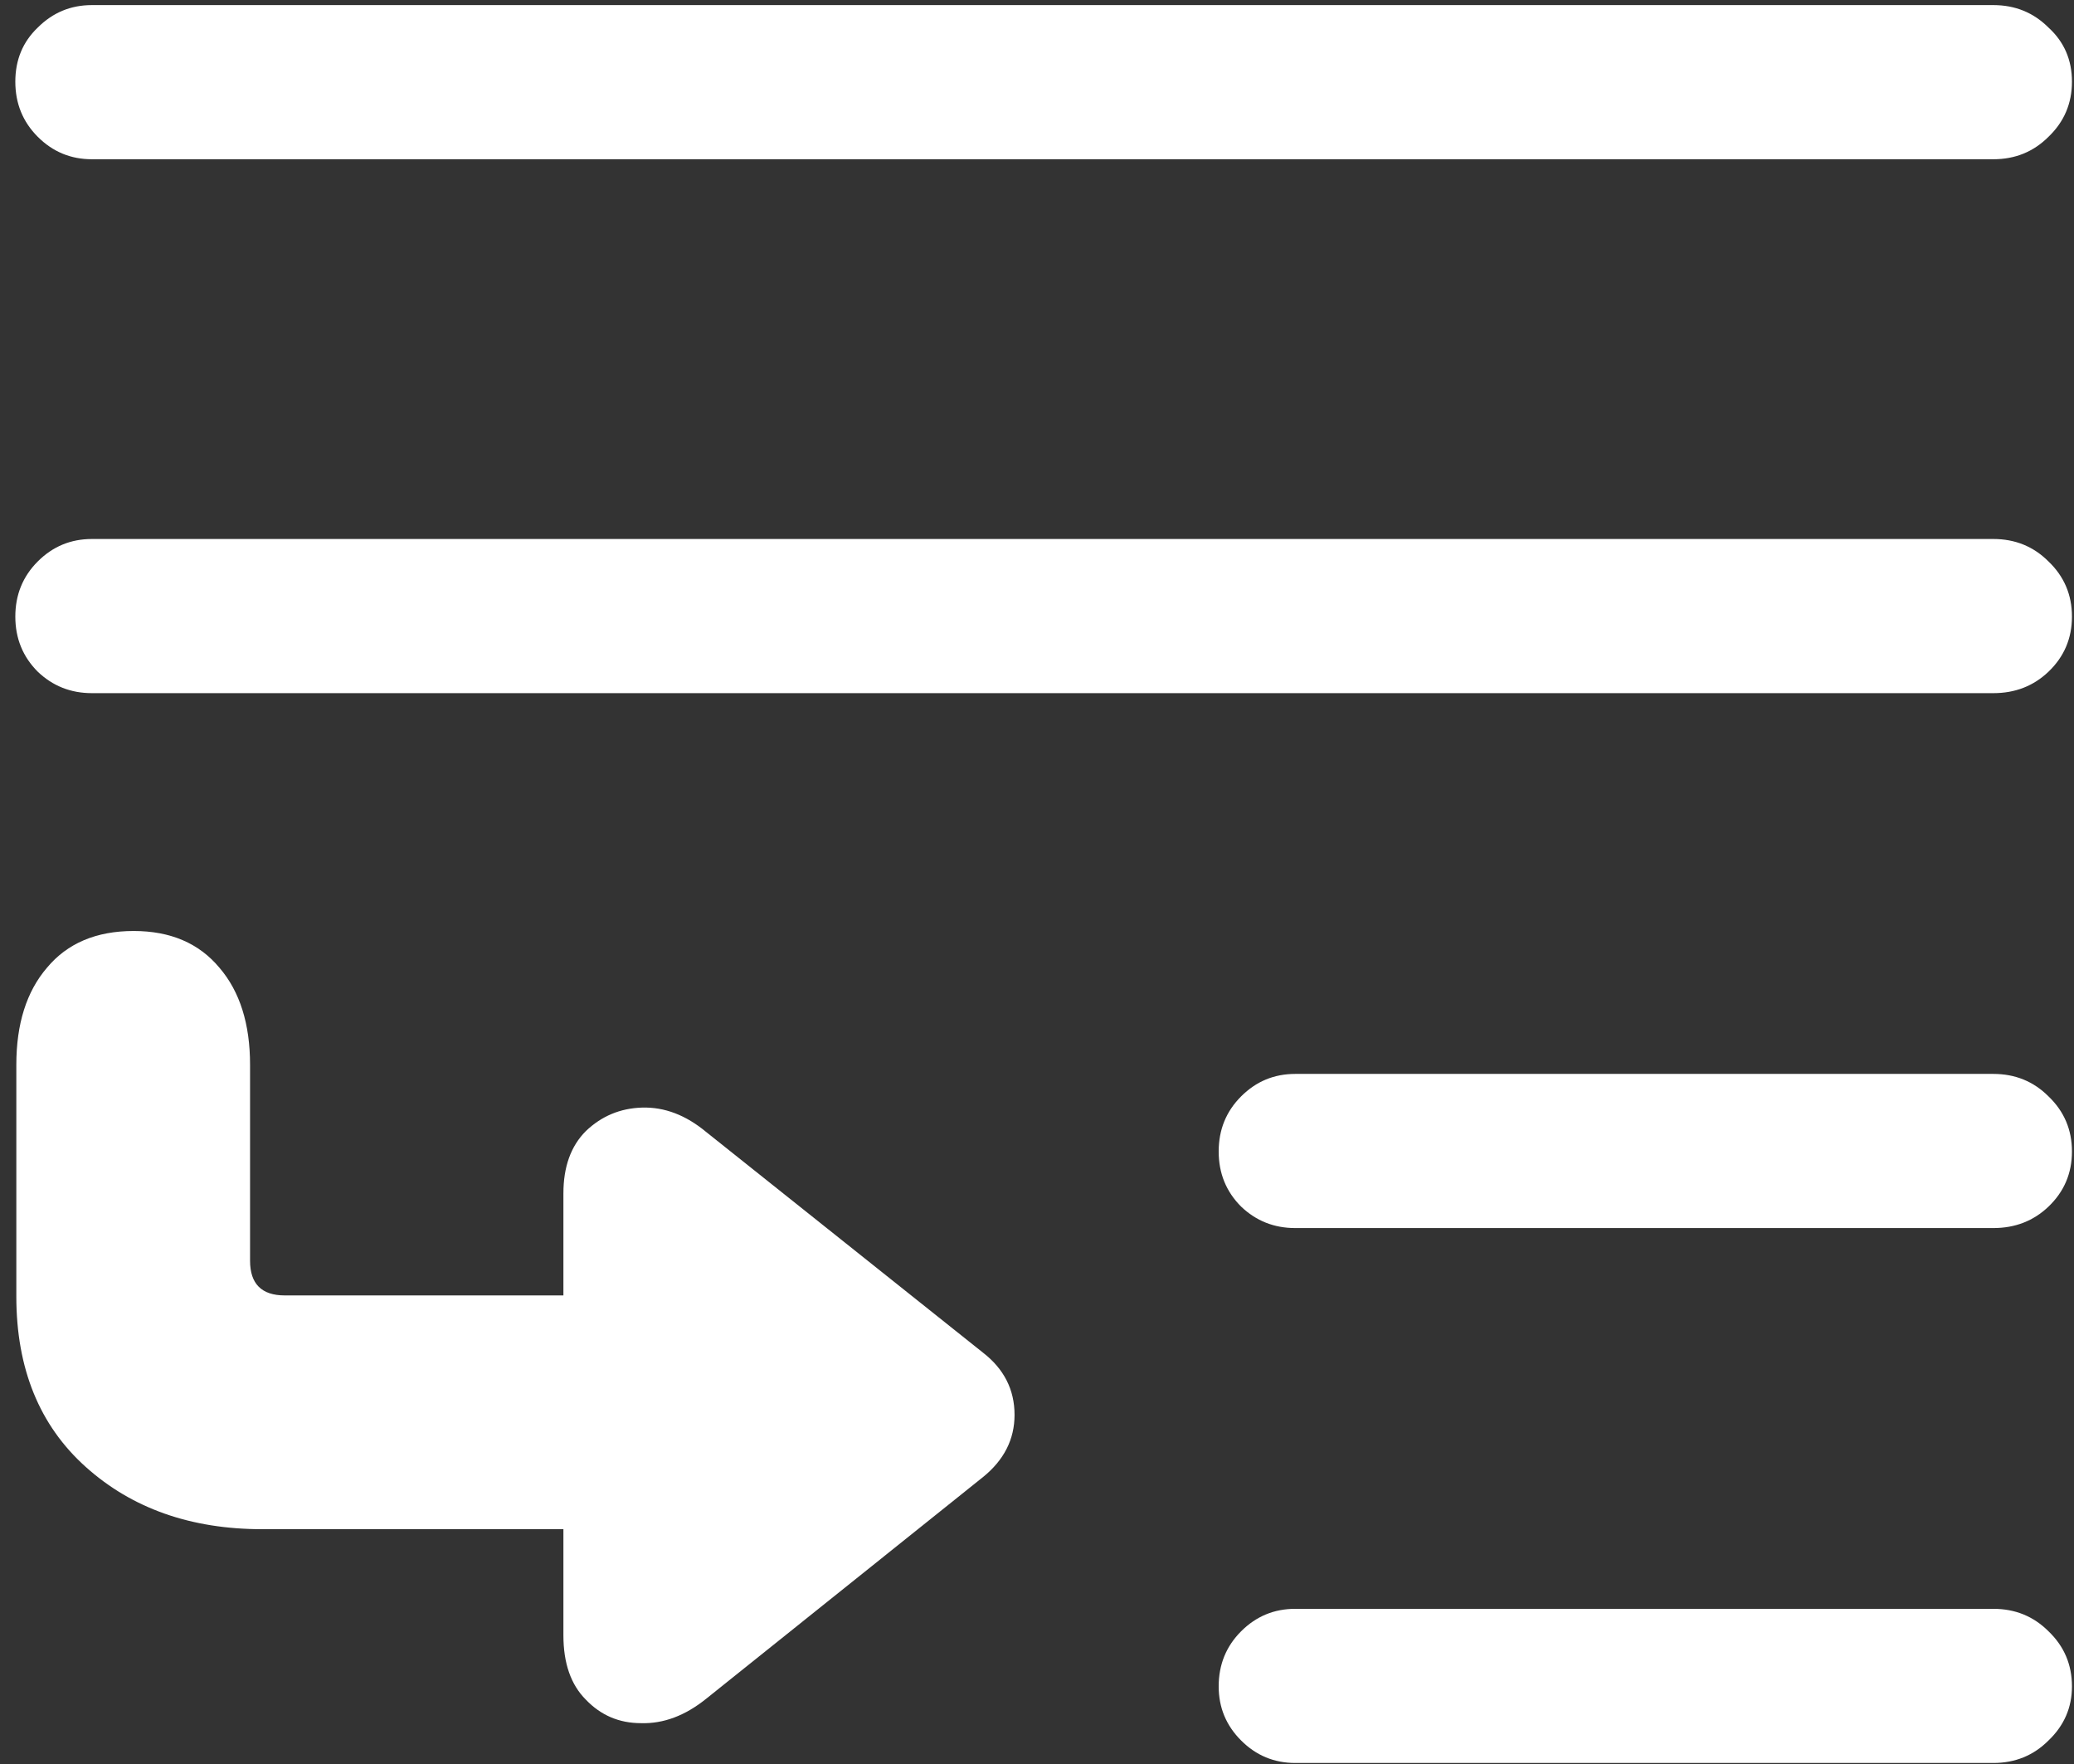 <svg width="127" height="108" viewBox="0 0 127 108" fill="none" xmlns="http://www.w3.org/2000/svg">
<rect x="0" y="0" width="127" height="108" fill="#333333" stroke="none"/>
<path d="M5.625 9.75H122.062C123.396 9.75 124.521 9.292 125.438 8.375C126.396 7.458 126.875 6.333 126.875 5C126.875 3.667 126.396 2.562 125.438 1.688C124.521 0.771 123.396 0.312 122.062 0.312H5.625C4.333 0.312 3.229 0.771 2.312 1.688C1.396 2.562 0.938 3.667 0.938 5C0.938 6.333 1.396 7.458 2.312 8.375C3.229 9.292 4.333 9.75 5.625 9.75ZM5.625 42.438H122.062C123.396 42.438 124.521 42 125.438 41.125C126.396 40.208 126.875 39.083 126.875 37.75C126.875 36.417 126.396 35.292 125.438 34.375C124.521 33.458 123.396 33 122.062 33H5.625C4.333 33 3.229 33.458 2.312 34.375C1.396 35.292 0.938 36.417 0.938 37.75C0.938 39.083 1.396 40.208 2.312 41.125C3.229 42 4.333 42.438 5.625 42.438ZM79.312 75.188H122.062C123.396 75.188 124.521 74.75 125.438 73.875C126.396 72.958 126.875 71.833 126.875 70.5C126.875 69.167 126.396 68.042 125.438 67.125C124.521 66.208 123.396 65.75 122.062 65.75H79.312C78.021 65.75 76.917 66.208 76 67.125C75.083 68.042 74.625 69.167 74.625 70.5C74.625 71.833 75.083 72.958 76 73.875C76.917 74.75 78.021 75.188 79.312 75.188ZM79.312 107.938H122.062C123.396 107.938 124.521 107.479 125.438 106.562C126.396 105.646 126.875 104.542 126.875 103.25C126.875 101.917 126.396 100.792 125.438 99.875C124.521 98.958 123.396 98.5 122.062 98.5H79.312C78.021 98.5 76.917 98.958 76 99.875C75.083 100.792 74.625 101.917 74.625 103.25C74.625 104.542 75.083 105.646 76 106.562C76.917 107.479 78.021 107.938 79.312 107.938ZM1 65.188V79.375C1 83.792 2.417 87.271 5.25 89.812C8.083 92.354 11.688 93.625 16.062 93.625H34.5V100.125C34.5 101.833 34.958 103.146 35.875 104.062C36.792 105.021 37.917 105.5 39.25 105.5C40.625 105.542 41.958 105.042 43.25 104L60.188 90.438C61.479 89.396 62.125 88.125 62.125 86.625C62.125 85.083 61.479 83.812 60.188 82.812L43.25 69.312C42 68.271 40.688 67.771 39.312 67.812C37.979 67.854 36.833 68.333 35.875 69.25C34.958 70.167 34.5 71.438 34.5 73.062V79.312H17.438C16.021 79.312 15.312 78.604 15.312 77.188V65.188C15.312 62.688 14.688 60.708 13.438 59.25C12.188 57.75 10.438 57 8.188 57C5.896 57 4.125 57.75 2.875 59.25C1.625 60.708 1 62.688 1 65.188Z" fill="white"/>
</svg>
